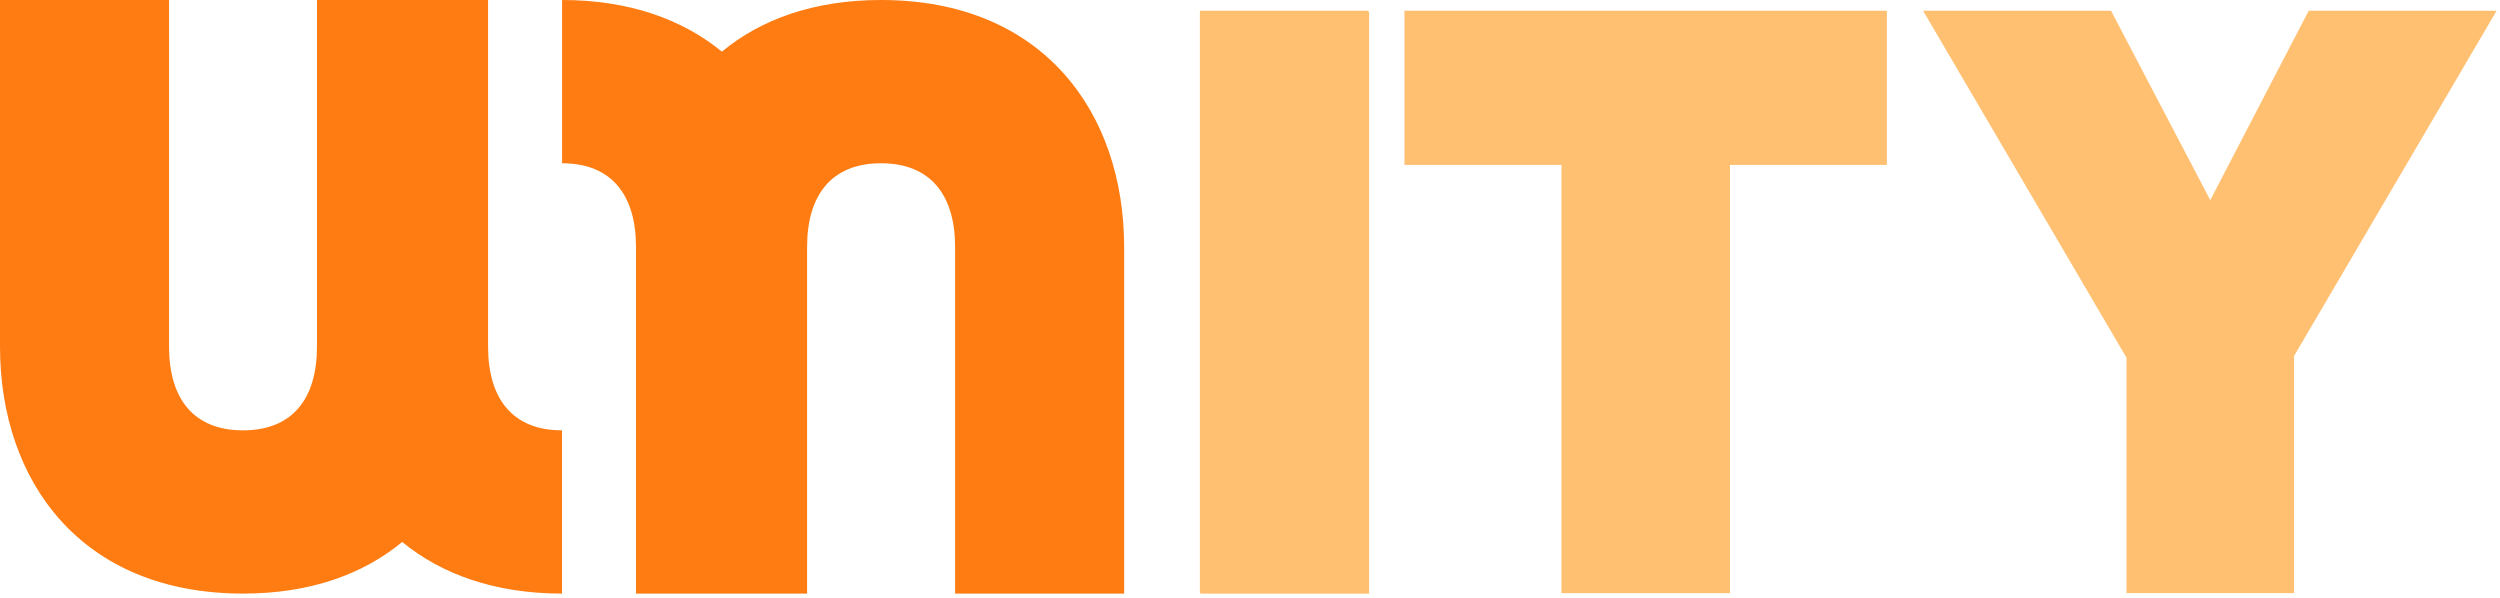 <svg width="92" height="22" viewBox="0 0 92 22" fill="none" xmlns="http://www.w3.org/2000/svg">
<g clip-path="url(#clip0_3870_96585)">
<path d="M44.191 0.432H50.383V21.844H44.191V0.432Z" fill="#FFC071"/>
<path d="M32.423 0C29.951 0 28.001 0.712 26.565 1.901C25.116 0.712 23.155 0 20.684 0V6.008C22.508 6.008 23.405 7.179 23.405 9.089V21.844H29.701V9.089C29.701 7.179 30.598 6.008 32.423 6.008C34.248 6.008 35.148 7.184 35.148 9.089V21.844H41.369V9.089C41.366 4.129 38.375 0 32.423 0Z" fill="#FE7C11"/>
<path d="M20.682 15.837C18.858 15.837 17.961 14.666 17.961 12.756V0H11.665V12.756C11.665 14.666 10.768 15.837 8.943 15.837C7.119 15.837 6.221 14.666 6.221 12.756V0H0V12.756C0 17.716 2.991 21.844 8.943 21.844C11.415 21.844 13.365 21.132 14.801 19.944C16.249 21.132 18.211 21.844 20.682 21.844V15.837Z" fill="#FE7C11"/>
<path d="M44.156 0.395H50.353V21.828H44.156V0.395Z" fill="#FFC071"/>
<path d="M69.437 6.069H63.662V21.828H57.462V6.069H51.684V0.395H69.437V6.069Z" fill="#FFC071"/>
<path d="M84.421 13.1V21.828H78.254V13.162L70.769 0.395H77.686L81.338 7.365L84.96 0.395H91.876L84.421 13.1Z" fill="#FFC071"/>
</g>
<defs>
<clipPath id="clip0_3870_96585">
<rect width="92" height="22" fill="white"/>
</clipPath>
</defs>
</svg>
